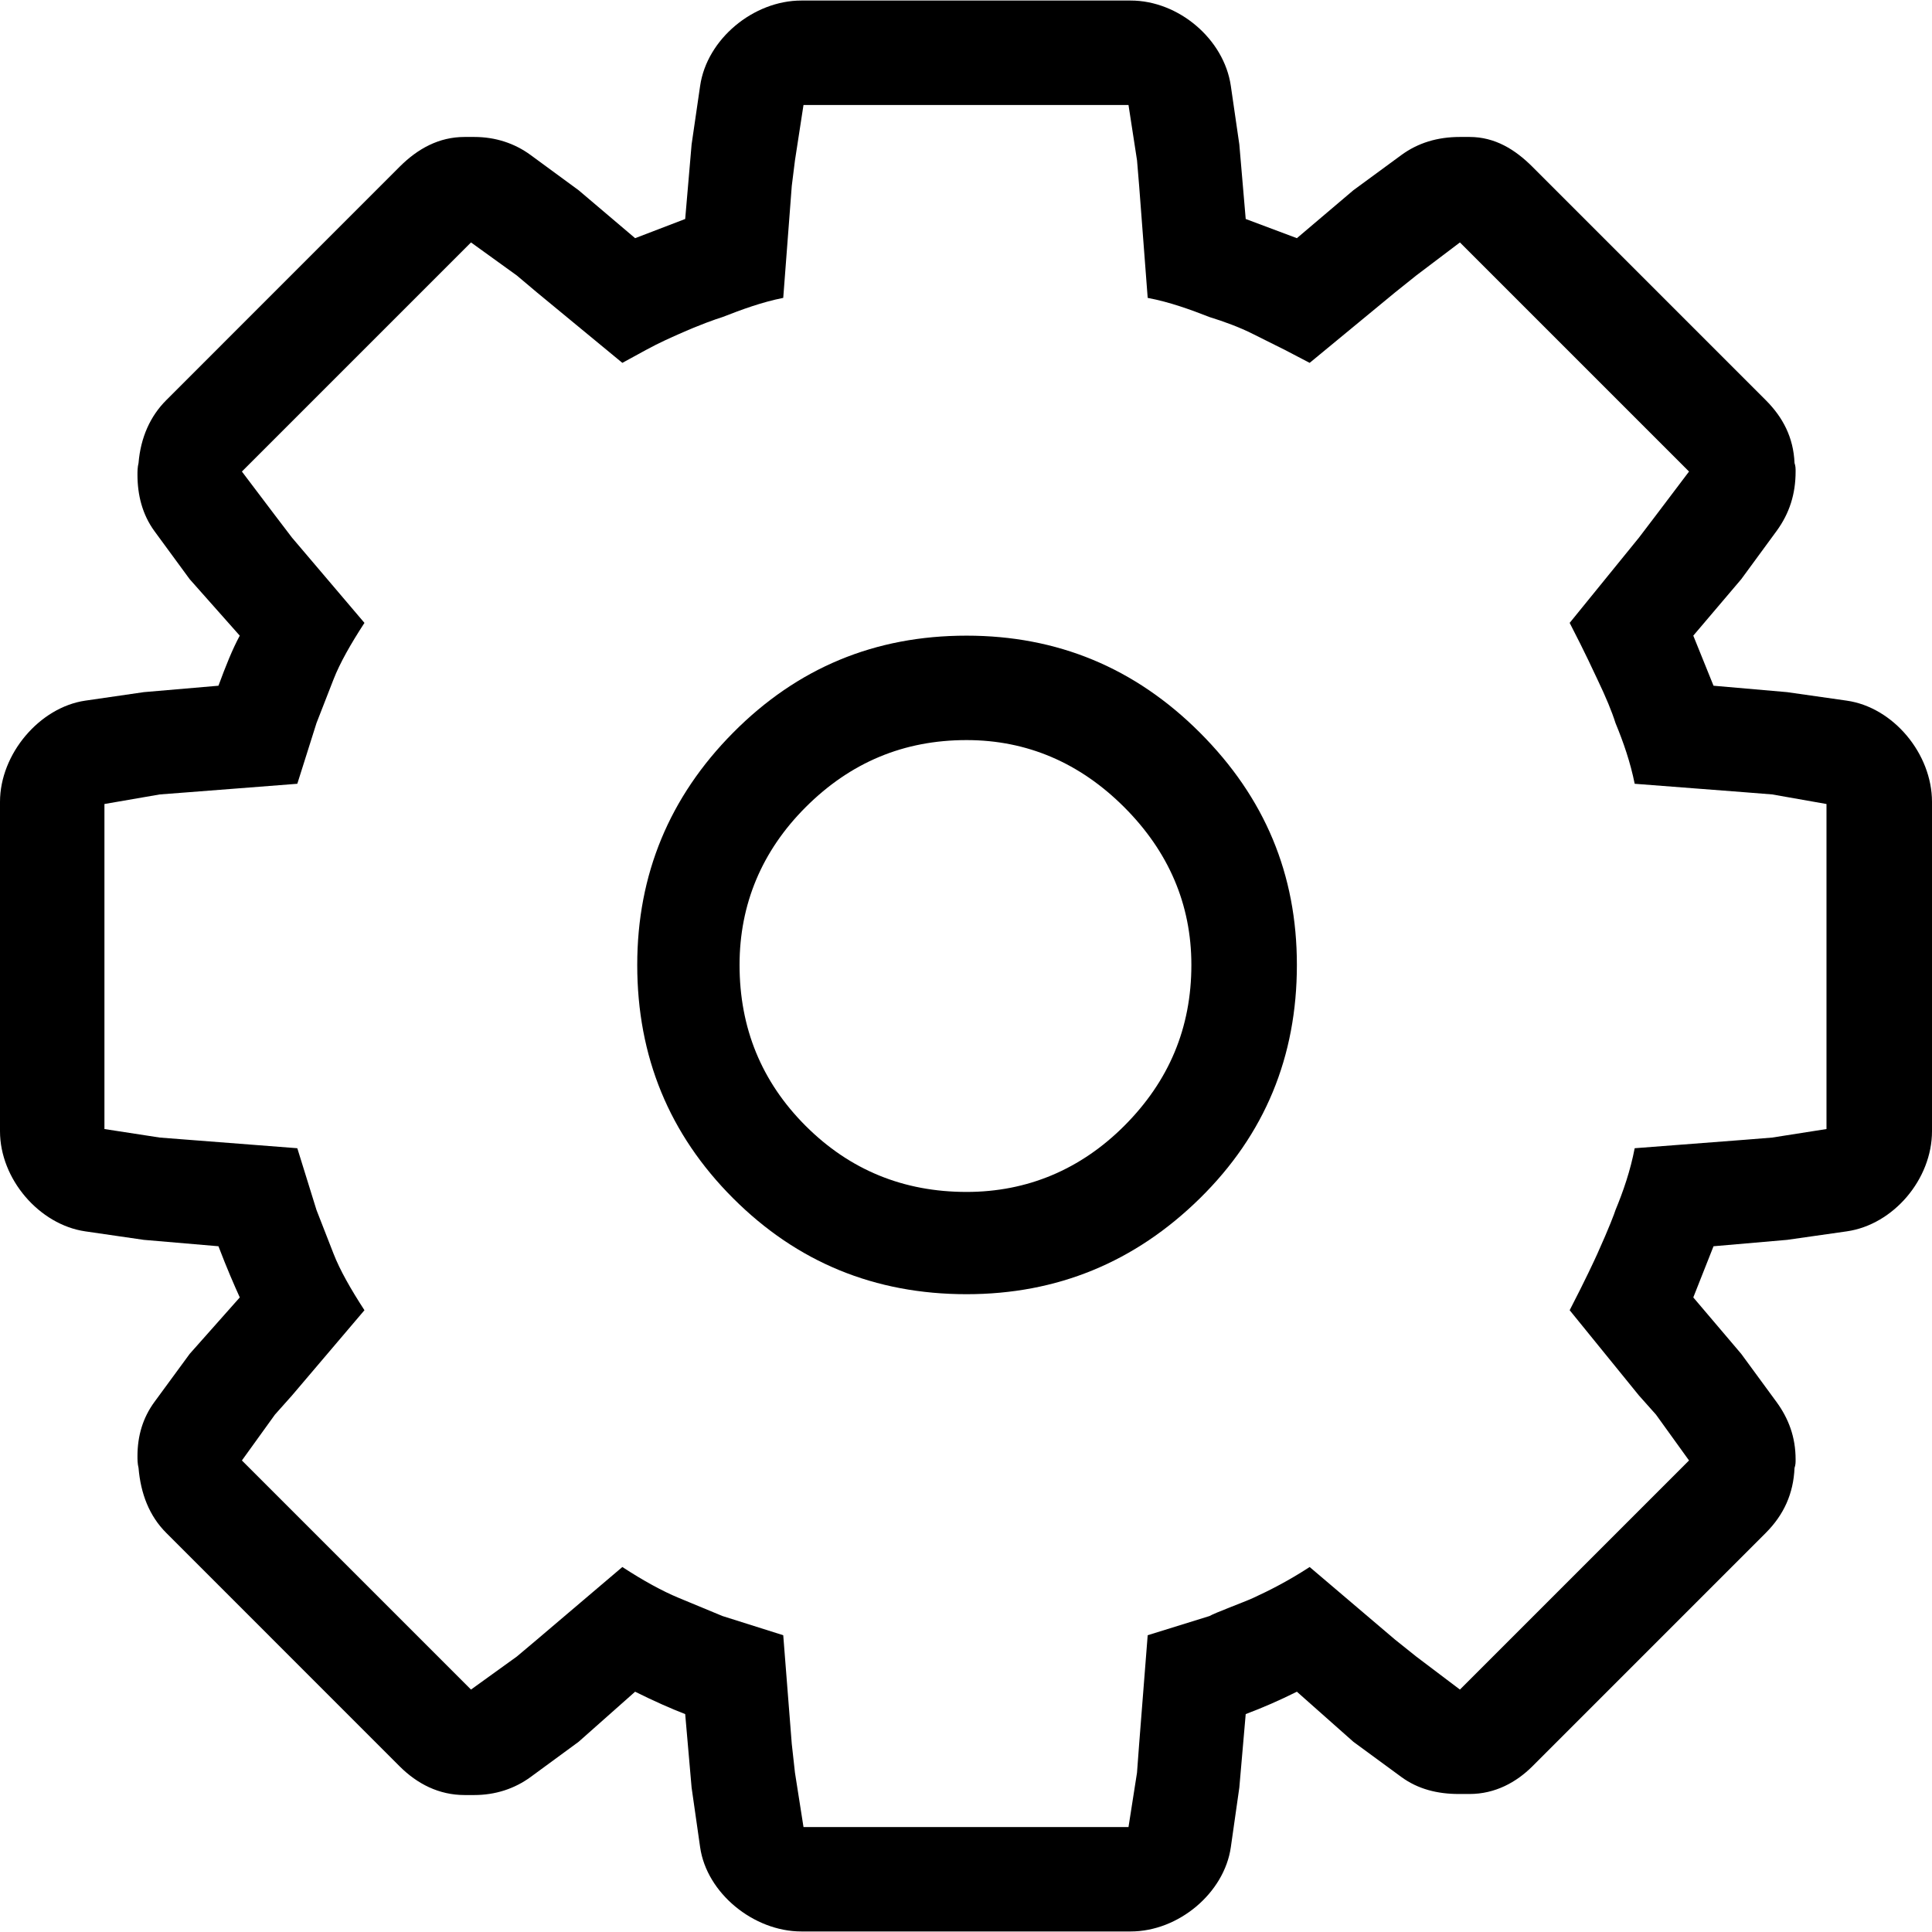 <svg width="72" height="72" viewBox="0 0 72 72" fill="none" xmlns="http://www.w3.org/2000/svg">
<g clip-path="url('#clip0_2_4')">
<path d="M68.823 26.111L66.599 25.794L63.858 25.555L63.104 23.689L64.891 21.585L66.202 19.797C66.691 19.131 66.917 18.407 66.917 17.573C66.917 17.454 66.917 17.375 66.877 17.255C66.837 16.302 66.442 15.549 65.805 14.913L57.108 6.215C56.471 5.579 55.721 5.104 54.764 5.104H54.407C53.573 5.104 52.845 5.323 52.223 5.779L50.436 7.09L48.331 8.876L46.424 8.161L46.186 5.382L45.869 3.198C45.615 1.457 43.922 0.02 42.136 0.02H29.864C28.077 0.02 26.345 1.457 26.092 3.198L25.774 5.382L25.535 8.161L23.669 8.876L21.564 7.09L19.777 5.779C19.182 5.342 18.467 5.104 17.672 5.104H17.314C16.359 5.104 15.567 5.54 14.892 6.215L6.196 14.913C5.6 15.508 5.242 16.302 5.163 17.255C5.123 17.415 5.123 17.573 5.123 17.692C5.123 18.447 5.303 19.175 5.758 19.797L7.069 21.585L8.935 23.689C8.658 24.205 8.419 24.802 8.141 25.555L5.361 25.794L3.177 26.111C1.476 26.359 0 28.097 0 29.884V42.156C0 43.943 1.465 45.64 3.177 45.889L5.361 46.206L8.141 46.444C8.459 47.278 8.737 47.913 8.936 48.351L7.069 50.455L5.758 52.243C5.321 52.838 5.123 53.514 5.123 54.268C5.123 54.387 5.123 54.545 5.163 54.705C5.243 55.658 5.559 56.491 6.196 57.127L14.892 65.825C15.548 66.48 16.359 66.896 17.315 66.896H17.672C18.467 66.896 19.182 66.658 19.777 66.222L21.564 64.911L23.669 63.045C24.384 63.401 25.019 63.68 25.535 63.879L25.774 66.618L26.092 68.842C26.335 70.544 28.077 71.98 29.865 71.98H42.136C43.923 71.98 45.625 70.544 45.869 68.842L46.186 66.618L46.424 63.879C47.06 63.641 47.695 63.363 48.331 63.045L50.436 64.911L52.223 66.222C52.845 66.678 53.573 66.857 54.367 66.857H54.764C55.721 66.857 56.511 66.42 57.108 65.825L65.805 57.127C66.48 56.452 66.837 55.658 66.877 54.705C66.917 54.585 66.917 54.507 66.917 54.387C66.917 53.553 66.653 52.858 66.202 52.243L64.891 50.455L63.104 48.351L63.858 46.444L66.599 46.206L68.823 45.889C70.564 45.64 72 43.943 72 42.156V29.884C72 28.097 70.564 26.36 68.823 26.111ZM68.068 42.076L66.042 42.394L65.05 42.474L60.92 42.791C60.761 43.625 60.491 44.405 60.205 45.094C60.168 45.214 59.976 45.734 59.53 46.722C59.42 46.965 59.093 47.675 58.497 48.828L61.078 52.005L61.714 52.719L62.945 54.427L54.407 62.965L52.778 61.734L51.984 61.099L48.807 58.398C48.013 58.915 47.3 59.276 46.703 59.55C46.347 59.713 45.273 60.106 45.075 60.225L42.771 60.94L42.453 64.99L42.373 66.063L42.056 68.088H29.944L29.626 66.063L29.507 64.99L29.189 60.94L26.925 60.225L25.297 59.55C24.689 59.298 23.986 58.915 23.193 58.398L20.015 61.099L19.261 61.734L17.553 62.965L9.015 54.427L10.246 52.719L10.882 52.005L13.582 48.828C13.066 48.033 12.669 47.335 12.43 46.722L11.795 45.094L11.08 42.791L6.99 42.474L5.957 42.394L3.892 42.076V29.963L5.957 29.606L6.99 29.527L11.08 29.209L11.795 26.946L12.43 25.317C12.669 24.705 13.066 24.007 13.582 23.213L10.882 20.036L10.246 19.201L9.015 17.573L17.553 9.035L19.261 10.267L20.015 10.902L23.193 13.523L24.066 13.046C24.581 12.765 25.021 12.574 25.297 12.451C26.093 12.097 26.65 11.902 26.925 11.816C27.654 11.531 28.395 11.259 29.189 11.101L29.507 6.93L29.626 5.977L29.944 3.913H42.056L42.374 5.977L42.453 6.93L42.771 11.101C43.605 11.259 44.379 11.544 45.075 11.816C45.627 11.987 46.179 12.188 46.703 12.451L47.894 13.046L48.807 13.523L51.985 10.902L52.778 10.267L54.407 9.035L62.945 17.573L61.714 19.201L61.079 20.036L58.497 23.213C59.093 24.364 59.415 25.077 59.53 25.317C59.852 25.99 60.069 26.514 60.205 26.946C60.504 27.669 60.761 28.415 60.92 29.209L65.05 29.527L66.043 29.606L68.068 29.963V42.076H68.068Z" fill="black"></path>
<path d="M36.02 23.689C32.604 23.689 29.715 24.89 27.323 27.303C24.95 29.696 23.748 32.585 23.748 35.96C23.748 39.375 24.94 42.275 27.323 44.658C29.705 47.04 32.604 48.231 36.02 48.231C39.396 48.231 42.294 47.04 44.717 44.658C47.139 42.275 48.331 39.375 48.331 35.96C48.331 32.585 47.139 29.726 44.717 27.303C42.294 24.88 39.396 23.689 36.02 23.689ZM41.898 41.957C40.269 43.585 38.283 44.42 36.02 44.42C33.677 44.42 31.672 43.605 30.023 41.957C28.375 40.309 27.561 38.303 27.561 35.96C27.561 33.696 28.395 31.711 30.023 30.083C31.691 28.415 33.677 27.581 36.02 27.581C38.283 27.581 40.249 28.434 41.898 30.083C43.545 31.731 44.399 33.696 44.399 35.96C44.399 38.303 43.565 40.289 41.898 41.957Z" fill="black"></path>
</g>
<defs>
<clipPath id="clip0_2_4">
<rect width="72" height="72" fill="white"></rect>
</clipPath>
</defs>
</svg>
